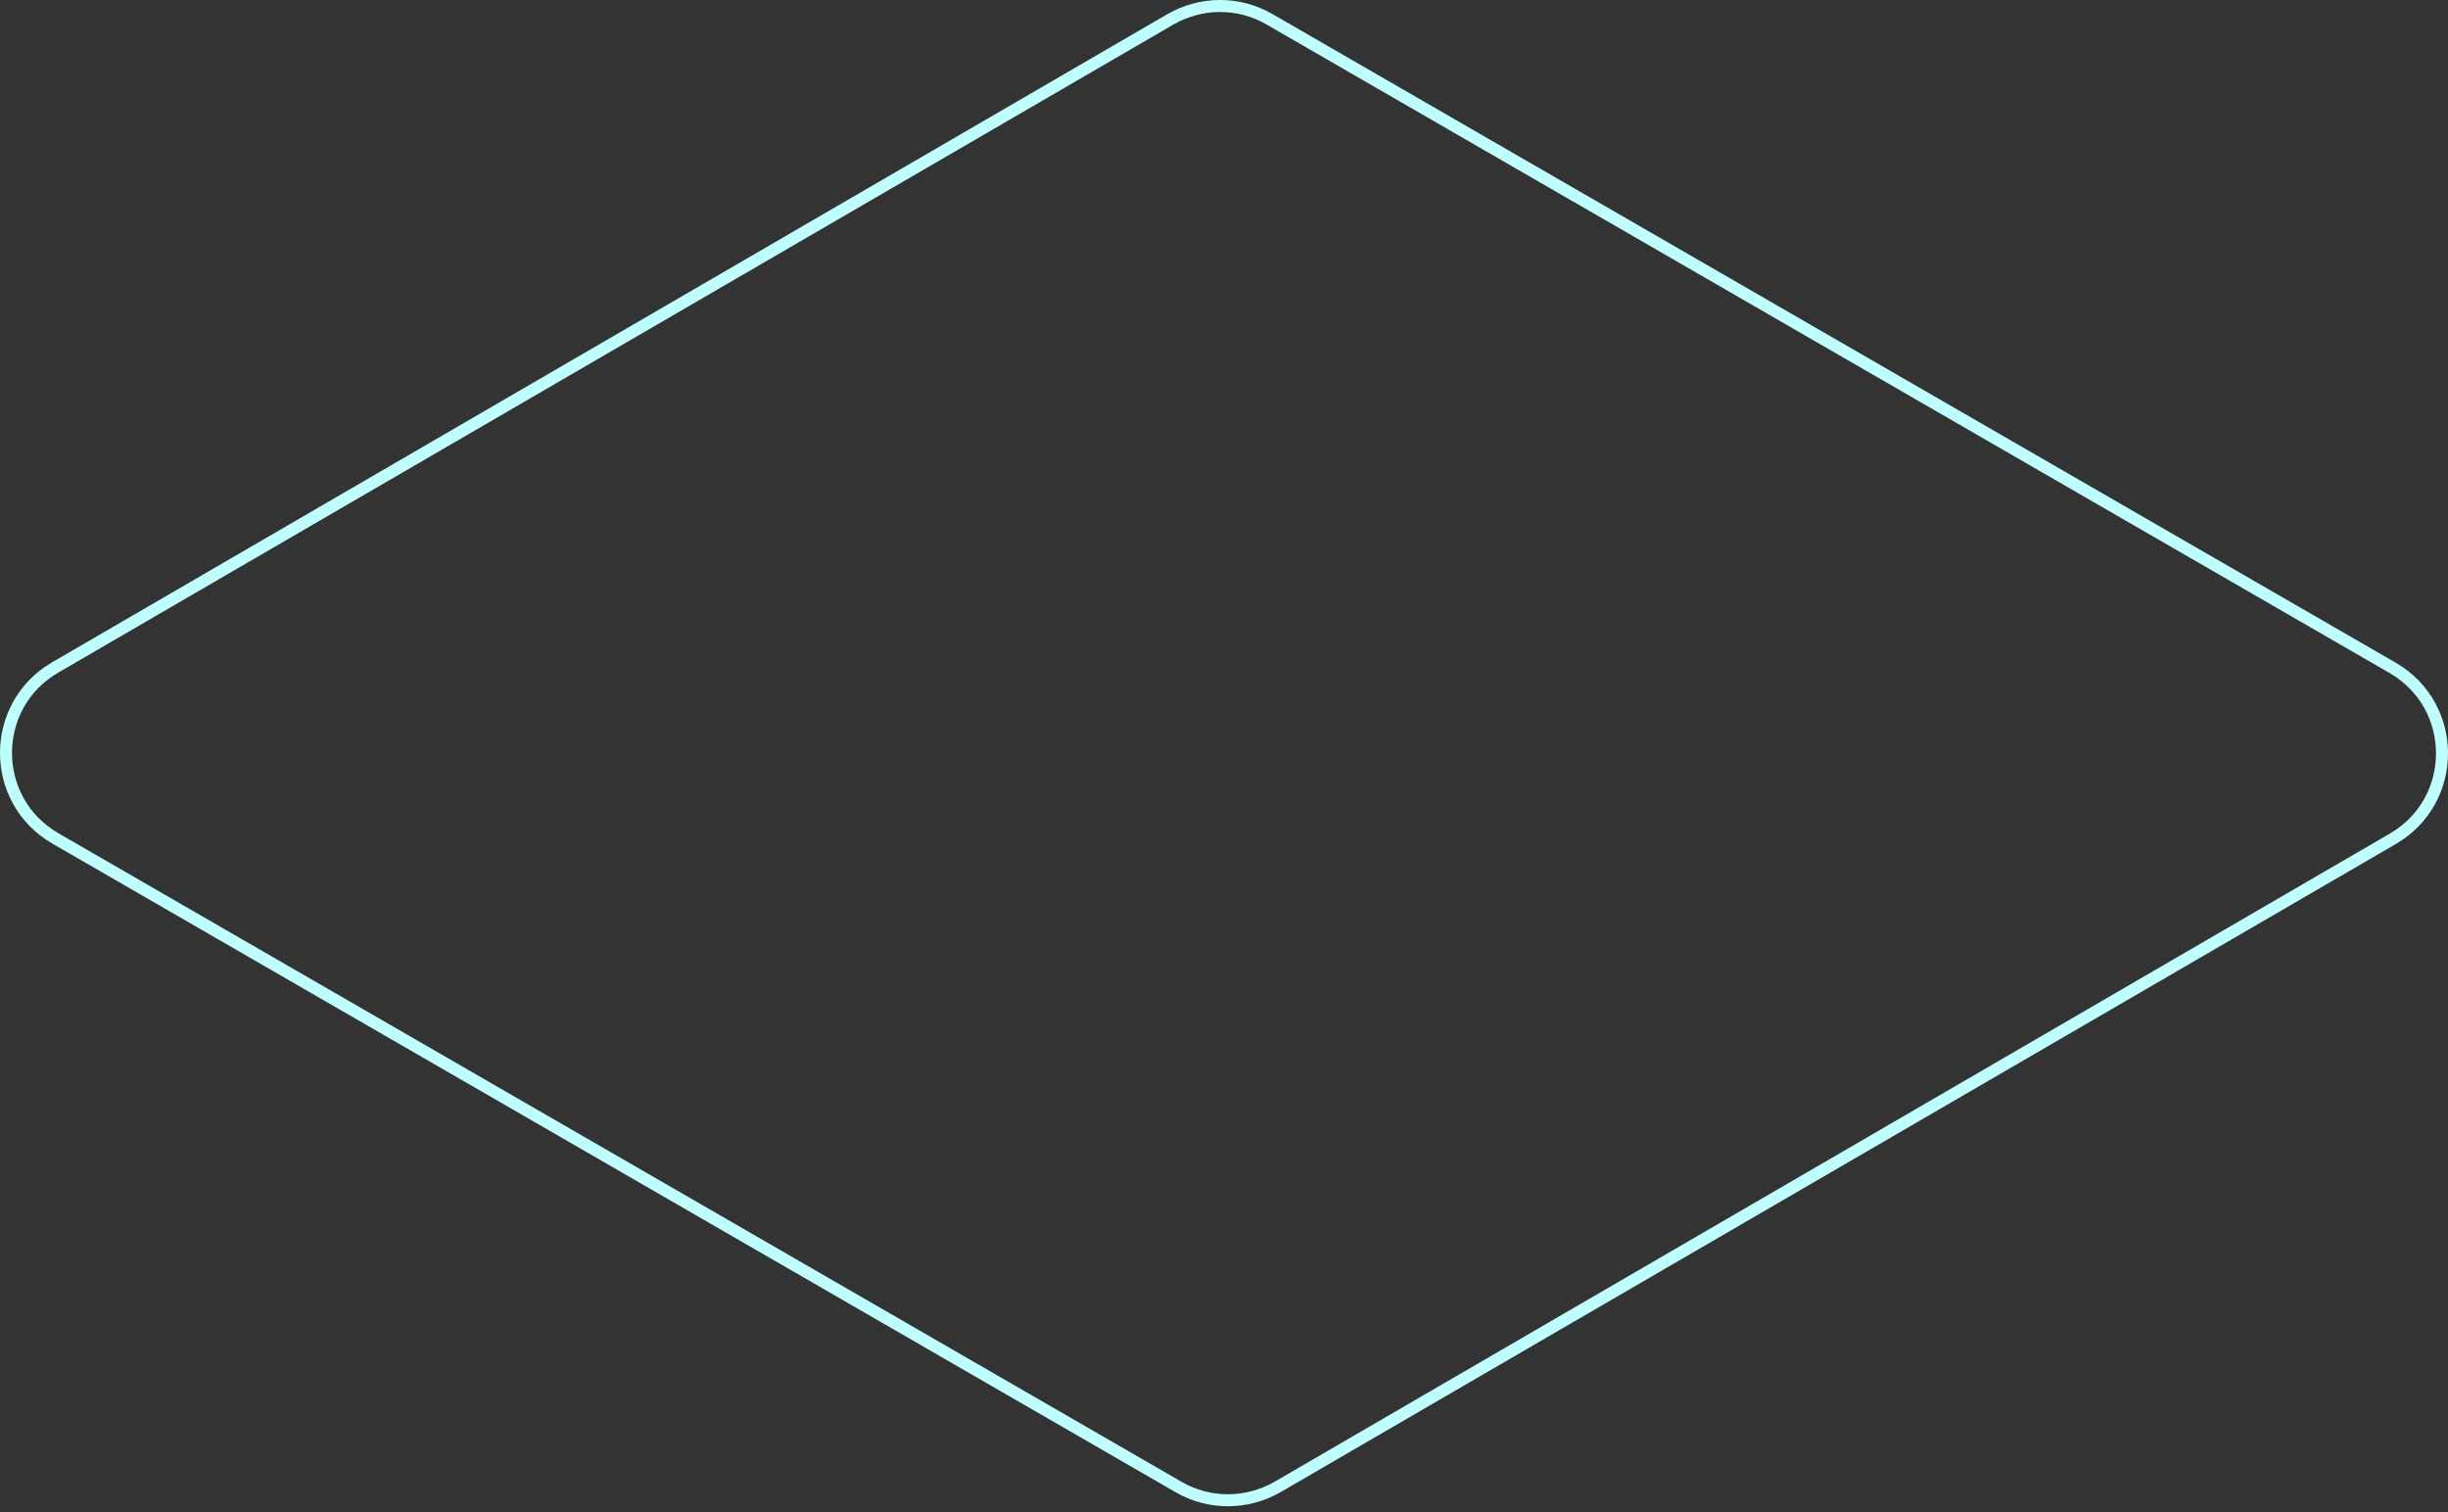 <svg width="102" height="63" viewBox="0 0 102 63" fill="none" xmlns="http://www.w3.org/2000/svg">
<rect x="0" y="0" width="102" height="63" fill="#333333" stroke="none"/>
<path d="M99.698 34.949L53.235 61.95C51.961 62.681 50.395 62.702 49.1 61.95L2.302 34.928C-0.434 33.341 -0.434 29.395 2.302 27.807L48.766 0.806C50.039 0.075 51.606 0.054 52.901 0.806L99.698 27.828C102.434 29.415 102.434 33.362 99.698 34.949Z" stroke="#BEFFFF" stroke-width="0.5" stroke-miterlimit="10"/>
</svg>
